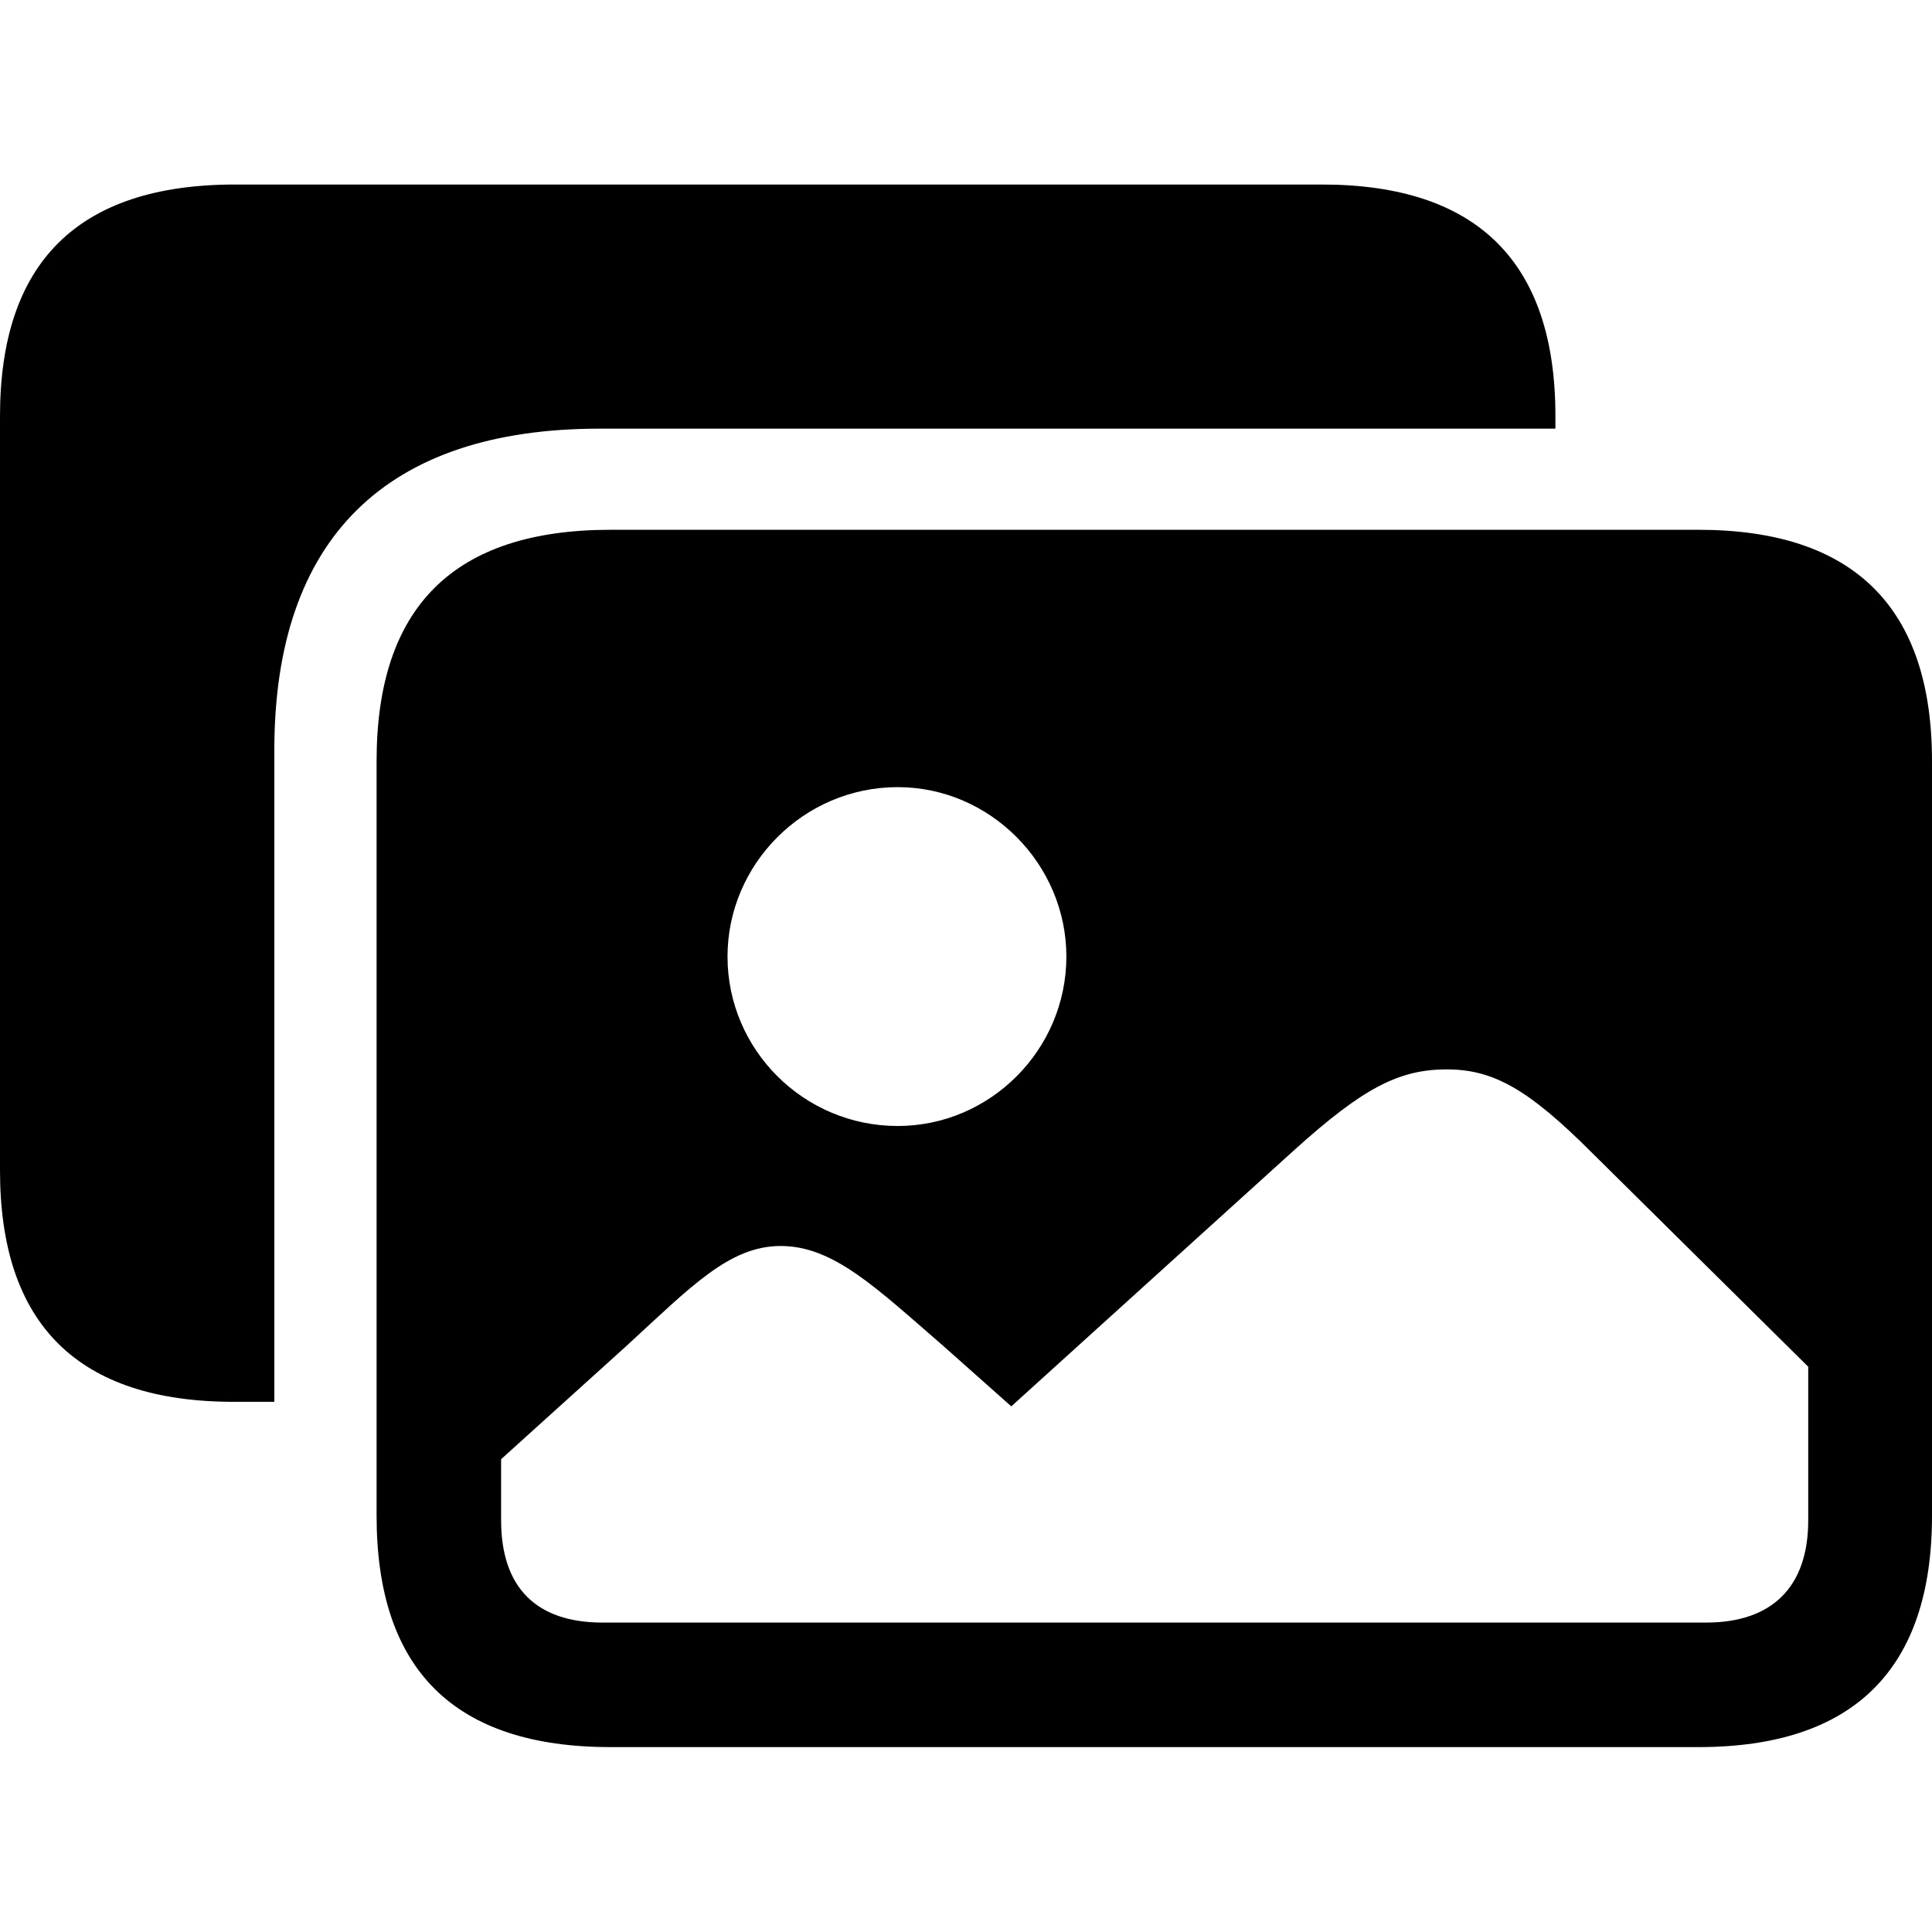 <?xml version="1.0" ?><!-- Generator: Adobe Illustrator 25.0.0, SVG Export Plug-In . SVG Version: 6.00 Build 0)  --><svg xmlns="http://www.w3.org/2000/svg" xmlns:xlink="http://www.w3.org/1999/xlink" version="1.1" id="Layer_1" x="0px" y="0px" viewBox="0 0 512 512" style="enable-background:new 0 0 512 512;" xml:space="preserve">
<path d="M0,310.2c0,40.7,20.6,61.3,62,61.3h10.7V198.8c0-56.1,29.6-85.2,86.2-85.2h253.3v-3.4c0-40.7-20.7-61.3-61.9-61.3H62  C20.6,49,0,69.6,0,110.3V310.2z M161.8,463h288.3c41.1,0,61.9-20.6,61.9-61.3v-200c0-40.7-20.7-61.3-61.9-61.3H161.8  c-41.5,0-62,20.4-62,61.3v200C99.8,442.4,120.3,463,161.8,463z M237.9,298.4c-24.9,0-45.1-20.2-45.1-44.9  c0-24.5,20.2-44.9,45.1-44.9c24.5,0,44.7,20.4,44.7,44.9C282.6,278.2,262.4,298.4,237.9,298.4z M159.7,430  c-17.6,0-26.9-9.3-26.9-27.1v-16.2l33.2-30c17.2-15.8,27.3-26.5,40.9-26.5c14,0,25.3,11.1,43.1,26.5l18,16l75.3-68.2  c17.8-16,27.3-21.1,40.1-21.1c12.4,0,21.7,5.3,38.5,22.1l57.3,56.7v40.7c0,17.6-9.5,27.1-27.1,27.1H159.7z"/>
</svg>